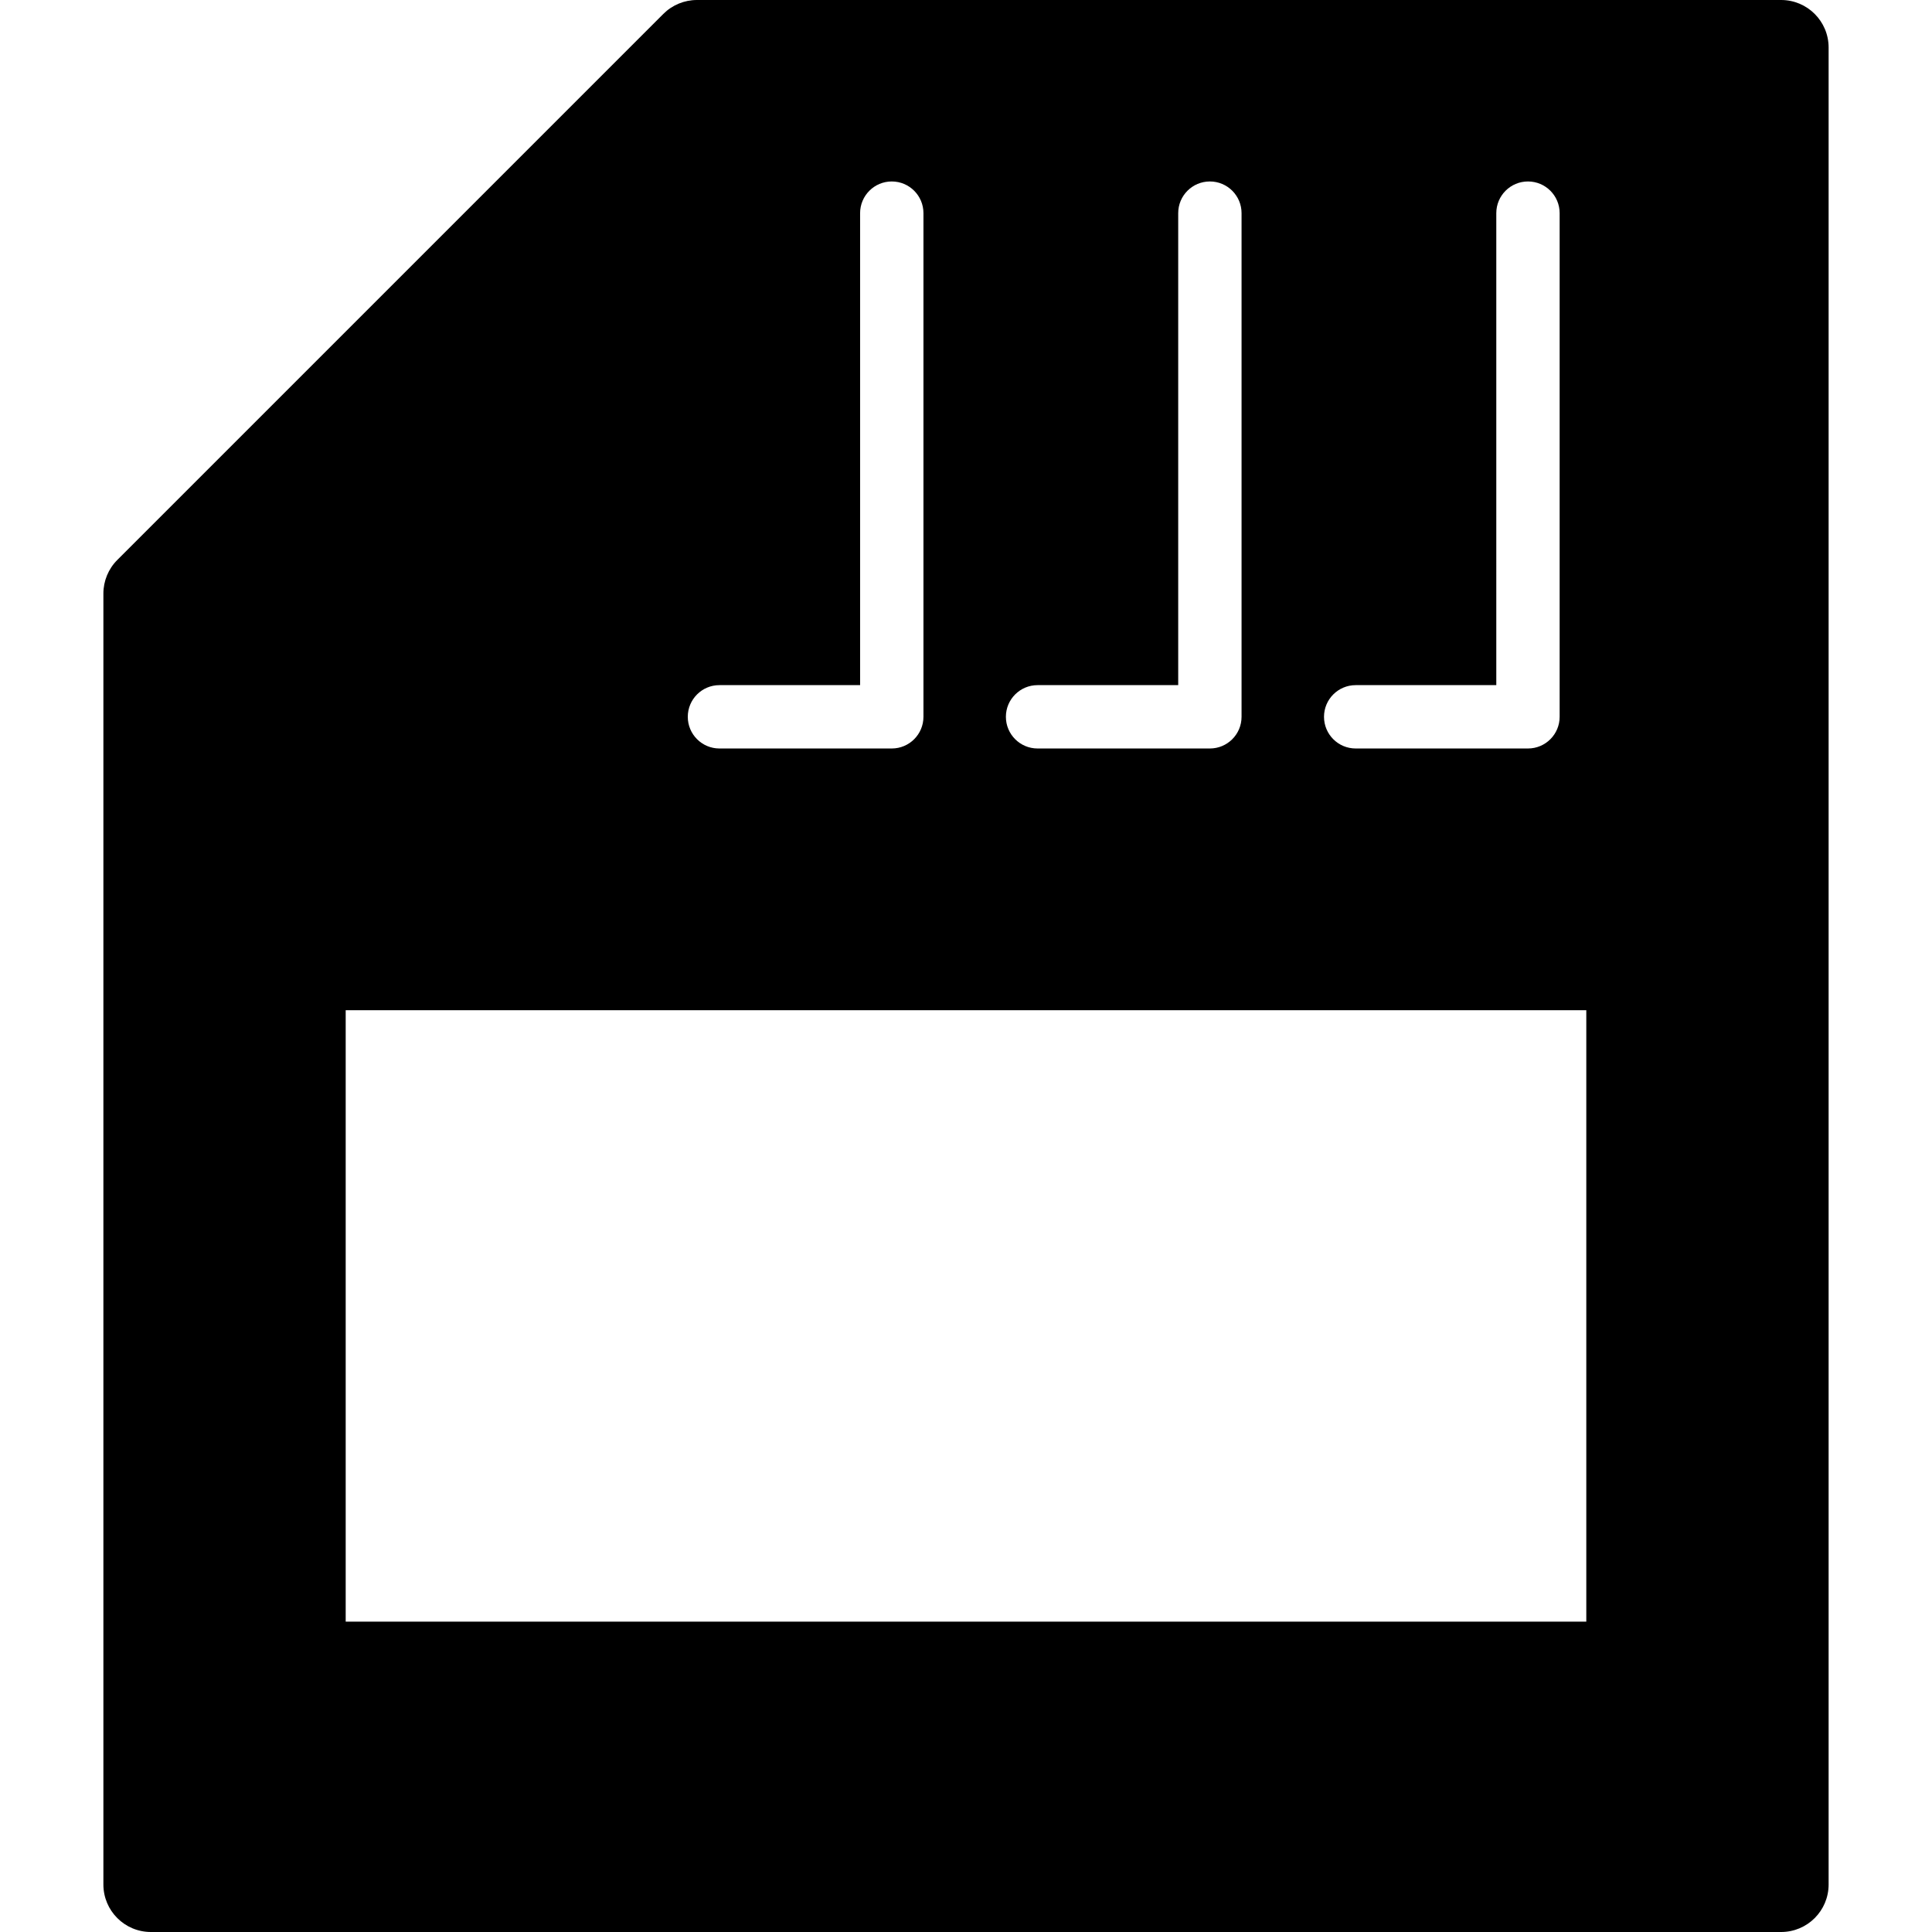 <?xml version="1.0" encoding="iso-8859-1"?>
<!-- Generator: Adobe Illustrator 18.0.0, SVG Export Plug-In . SVG Version: 6.00 Build 0)  -->
<!DOCTYPE svg PUBLIC "-//W3C//DTD SVG 1.1//EN" "http://www.w3.org/Graphics/SVG/1.1/DTD/svg11.dtd">
<svg version="1.1" id="Capa_1" xmlns="http://www.w3.org/2000/svg" xmlns:xlink="http://www.w3.org/1999/xlink" x="0px" y="0px"
	 viewBox="0 0 305 305" style="enable-background:new 0 0 305 305;" xml:space="preserve">
<path d="M281.179,0H110.022c-1.989,0-3.896,0.79-5.304,2.197L18.518,88.399c-1.406,1.406-2.196,3.314-2.196,5.303V297.5
	c0,4.143,3.357,7.5,7.5,7.5h257.357c4.143,0,7.5-3.357,7.5-7.5V7.5C288.679,3.358,285.321,0,281.179,0z M214.018,108.161h22.199
	V33.647c0-2.761,2.238-5,5-5c2.762,0,5,2.239,5,5v79.514c0,2.761-2.238,5-5,5h-27.199c-2.762,0-5-2.239-5-5
	C209.018,110.4,211.257,108.161,214.018,108.161z M163.798,108.161h22.203V33.647c0-2.761,2.238-5,5-5c2.762,0,5,2.239,5,5v79.514
	c0,2.761-2.238,5-5,5h-27.203c-2.762,0-5-2.239-5-5C158.798,110.4,161.036,108.161,163.798,108.161z M113.579,108.161h22.203V33.647
	c0-2.761,2.238-5,5-5s5,2.239,5,5v79.514c0,2.761-2.238,5-5,5h-27.203c-2.762,0-5-2.239-5-5
	C108.579,110.4,110.817,108.161,113.579,108.161z M250.425,256.007H54.573v-96.531h195.852V256.007z"/>
<g>
</g>
<g>
</g>
<g>
</g>
<g>
</g>
<g>
</g>
<g>
</g>
<g>
</g>
<g>
</g>
<g>
</g>
<g>
</g>
<g>
</g>
<g>
</g>
<g>
</g>
<g>
</g>
<g>
</g>
</svg>
